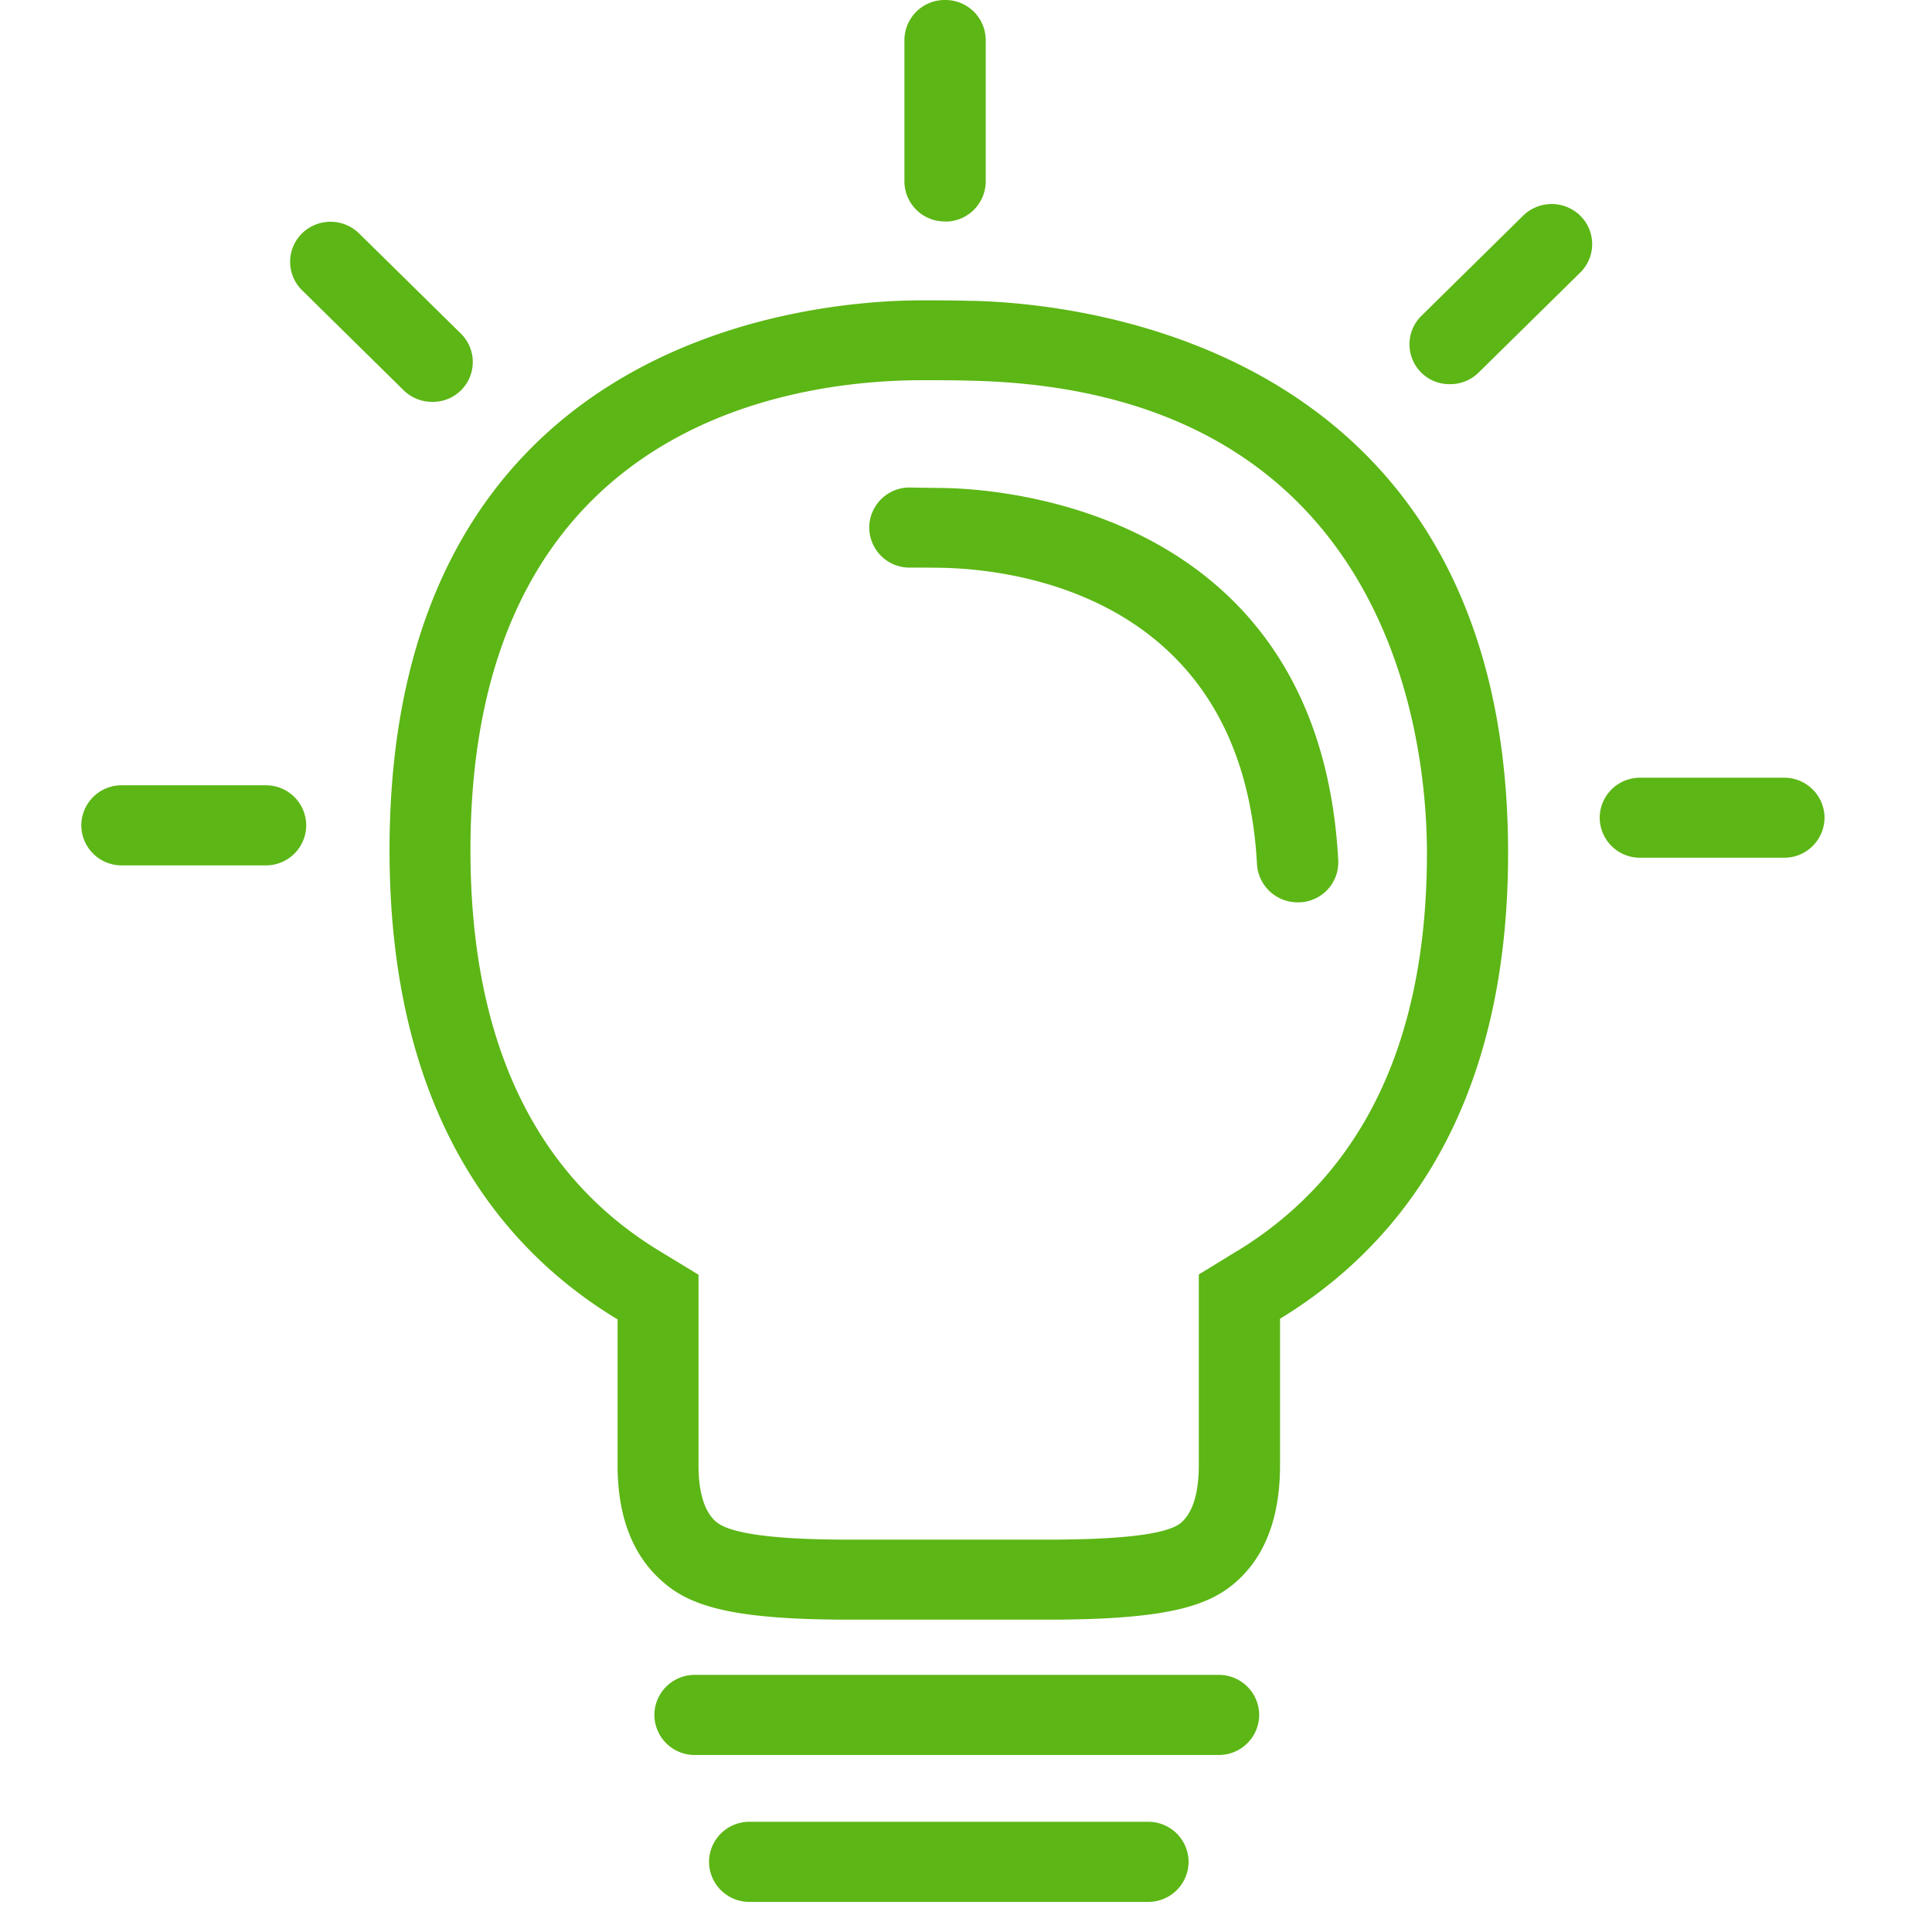 <svg width="24" height="24" viewBox="0 0 24 24" xmlns="http://www.w3.org/2000/svg"><path d="M15.37 15.54c1.563-.955 2.356-2.616 2.356-4.942 0-1.348-.407-5.754-5.67-5.869-.195-.006-.407-.006-.602-.006h-.034c-1.677.01-5.576.598-5.576 5.838 0 2.36.793 4.037 2.353 4.982l.48.292v2.37c0 .232.037.541.215.696.125.11.498.225 1.658.225h2.453c.955 0 1.516-.07 1.674-.215.178-.158.215-.47.215-.706v-2.373l.478-.293zM12.079 3.737c1.358.03 6.655.565 6.655 6.86 0 3.167-1.334 4.87-2.833 5.785v1.822c0 .629-.178 1.12-.541 1.442-.35.313-.884.474-2.353.474h-2.454c-1.435 0-1.973-.161-2.323-.474-.373-.323-.558-.813-.558-1.442V16.39c-1.499-.904-2.833-2.625-2.833-5.829 0-6.35 5.186-6.823 6.581-6.83.215 0 .45 0 .659.007zm-.323 2.326c.77.017 4.639.323 4.868 4.625a.497.497 0 01-.478.521h-.027a.504.504 0 01-.504-.47c-.178-3.342-3.022-3.664-3.889-3.685-.134-.003-.286-.003-.423-.003a.5.5 0 01-.505-.497.5.5 0 01.505-.498c.147.004.309.004.453.007zm3.382 14.743a.5.5 0 01.504.497.5.5 0 01-.504.498H8.634a.5.5 0 01-.505-.498.5.5 0 01.505-.497h6.504zm-.877 1.825a.5.5 0 01.504.497.5.5 0 01-.504.498H9.313a.5.5 0 01-.505-.498.5.5 0 01.505-.497h4.948zm-2.522-19.88a.5.5 0 01-.504-.497V.497A.5.5 0 0111.74 0a.5.5 0 01.505.497v1.758a.502.502 0 01-.505.498zm7.18-.07a.507.507 0 01.713 0 .495.495 0 010 .703l-1.264 1.244a.498.498 0 01-.356.144.495.495 0 01-.356-.847l1.263-1.244zM5.013 4.847L3.75 3.603a.495.495 0 010-.702.507.507 0 01.712 0l1.264 1.244a.495.495 0 01-.356.847.504.504 0 01-.357-.145zM3.3 9.755a.5.5 0 01.504.497.5.5 0 01-.504.498H1.514a.5.5 0 01-.504-.498.5.5 0 01.504-.497H3.3zm18.86-.094a.5.5 0 01.505.497.5.5 0 01-.504.497h-1.785a.5.5 0 01-.504-.497.5.5 0 01.504-.497h1.785z" fill="#5CB615" fill-rule="nonzero"/></svg>